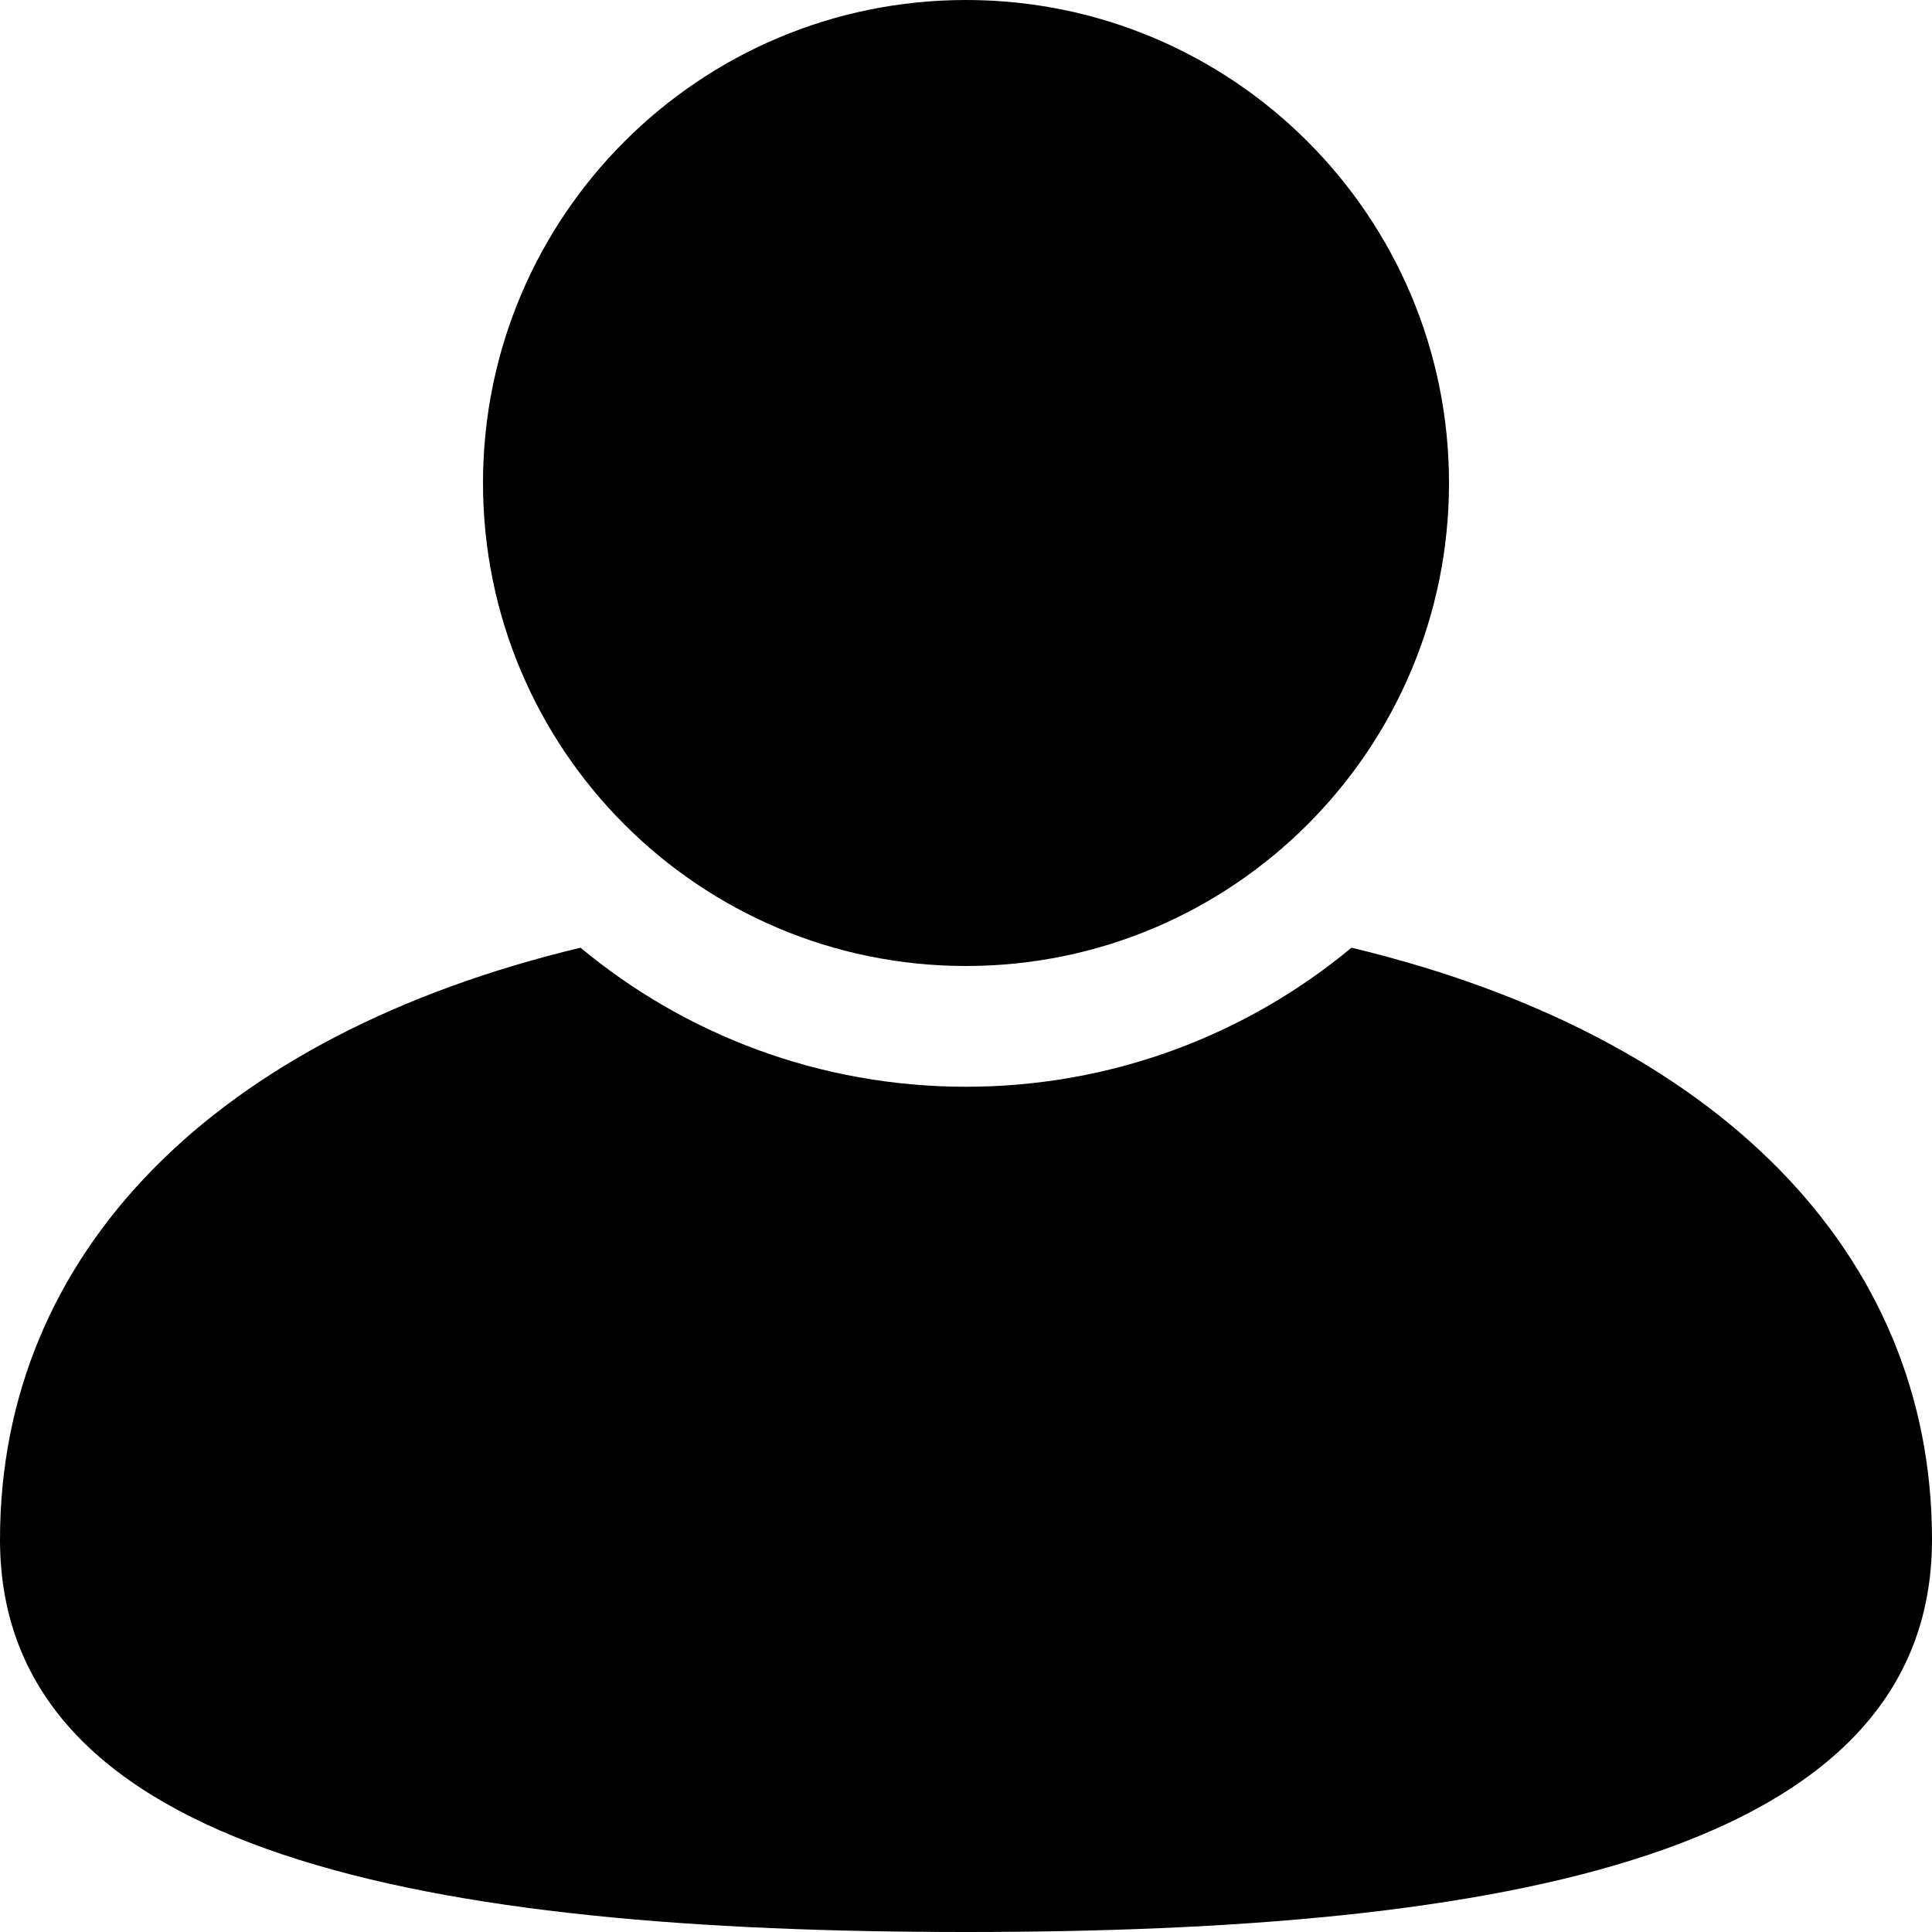 <svg viewBox="0 0 32 32" fill="black" xmlns="http://www.w3.org/2000/svg">
<path fill-rule="evenodd" clip-rule="evenodd" d="M16 16C20.418 16 24 12.418 24 8C24 3.582 20.418 0 16 0C11.582 0 8 3.582 8 8C8 12.418 11.582 16 16 16ZM0 25.5C0 20.745 3.571 17.145 9.615 15.697C11.347 17.135 13.573 18 16 18C18.427 18 20.653 17.135 22.385 15.697C28.429 17.145 32 20.745 32 25.5C32 30.747 24.837 32 16 32C7.163 32 0 30.747 0 25.5Z"/>
</svg>
